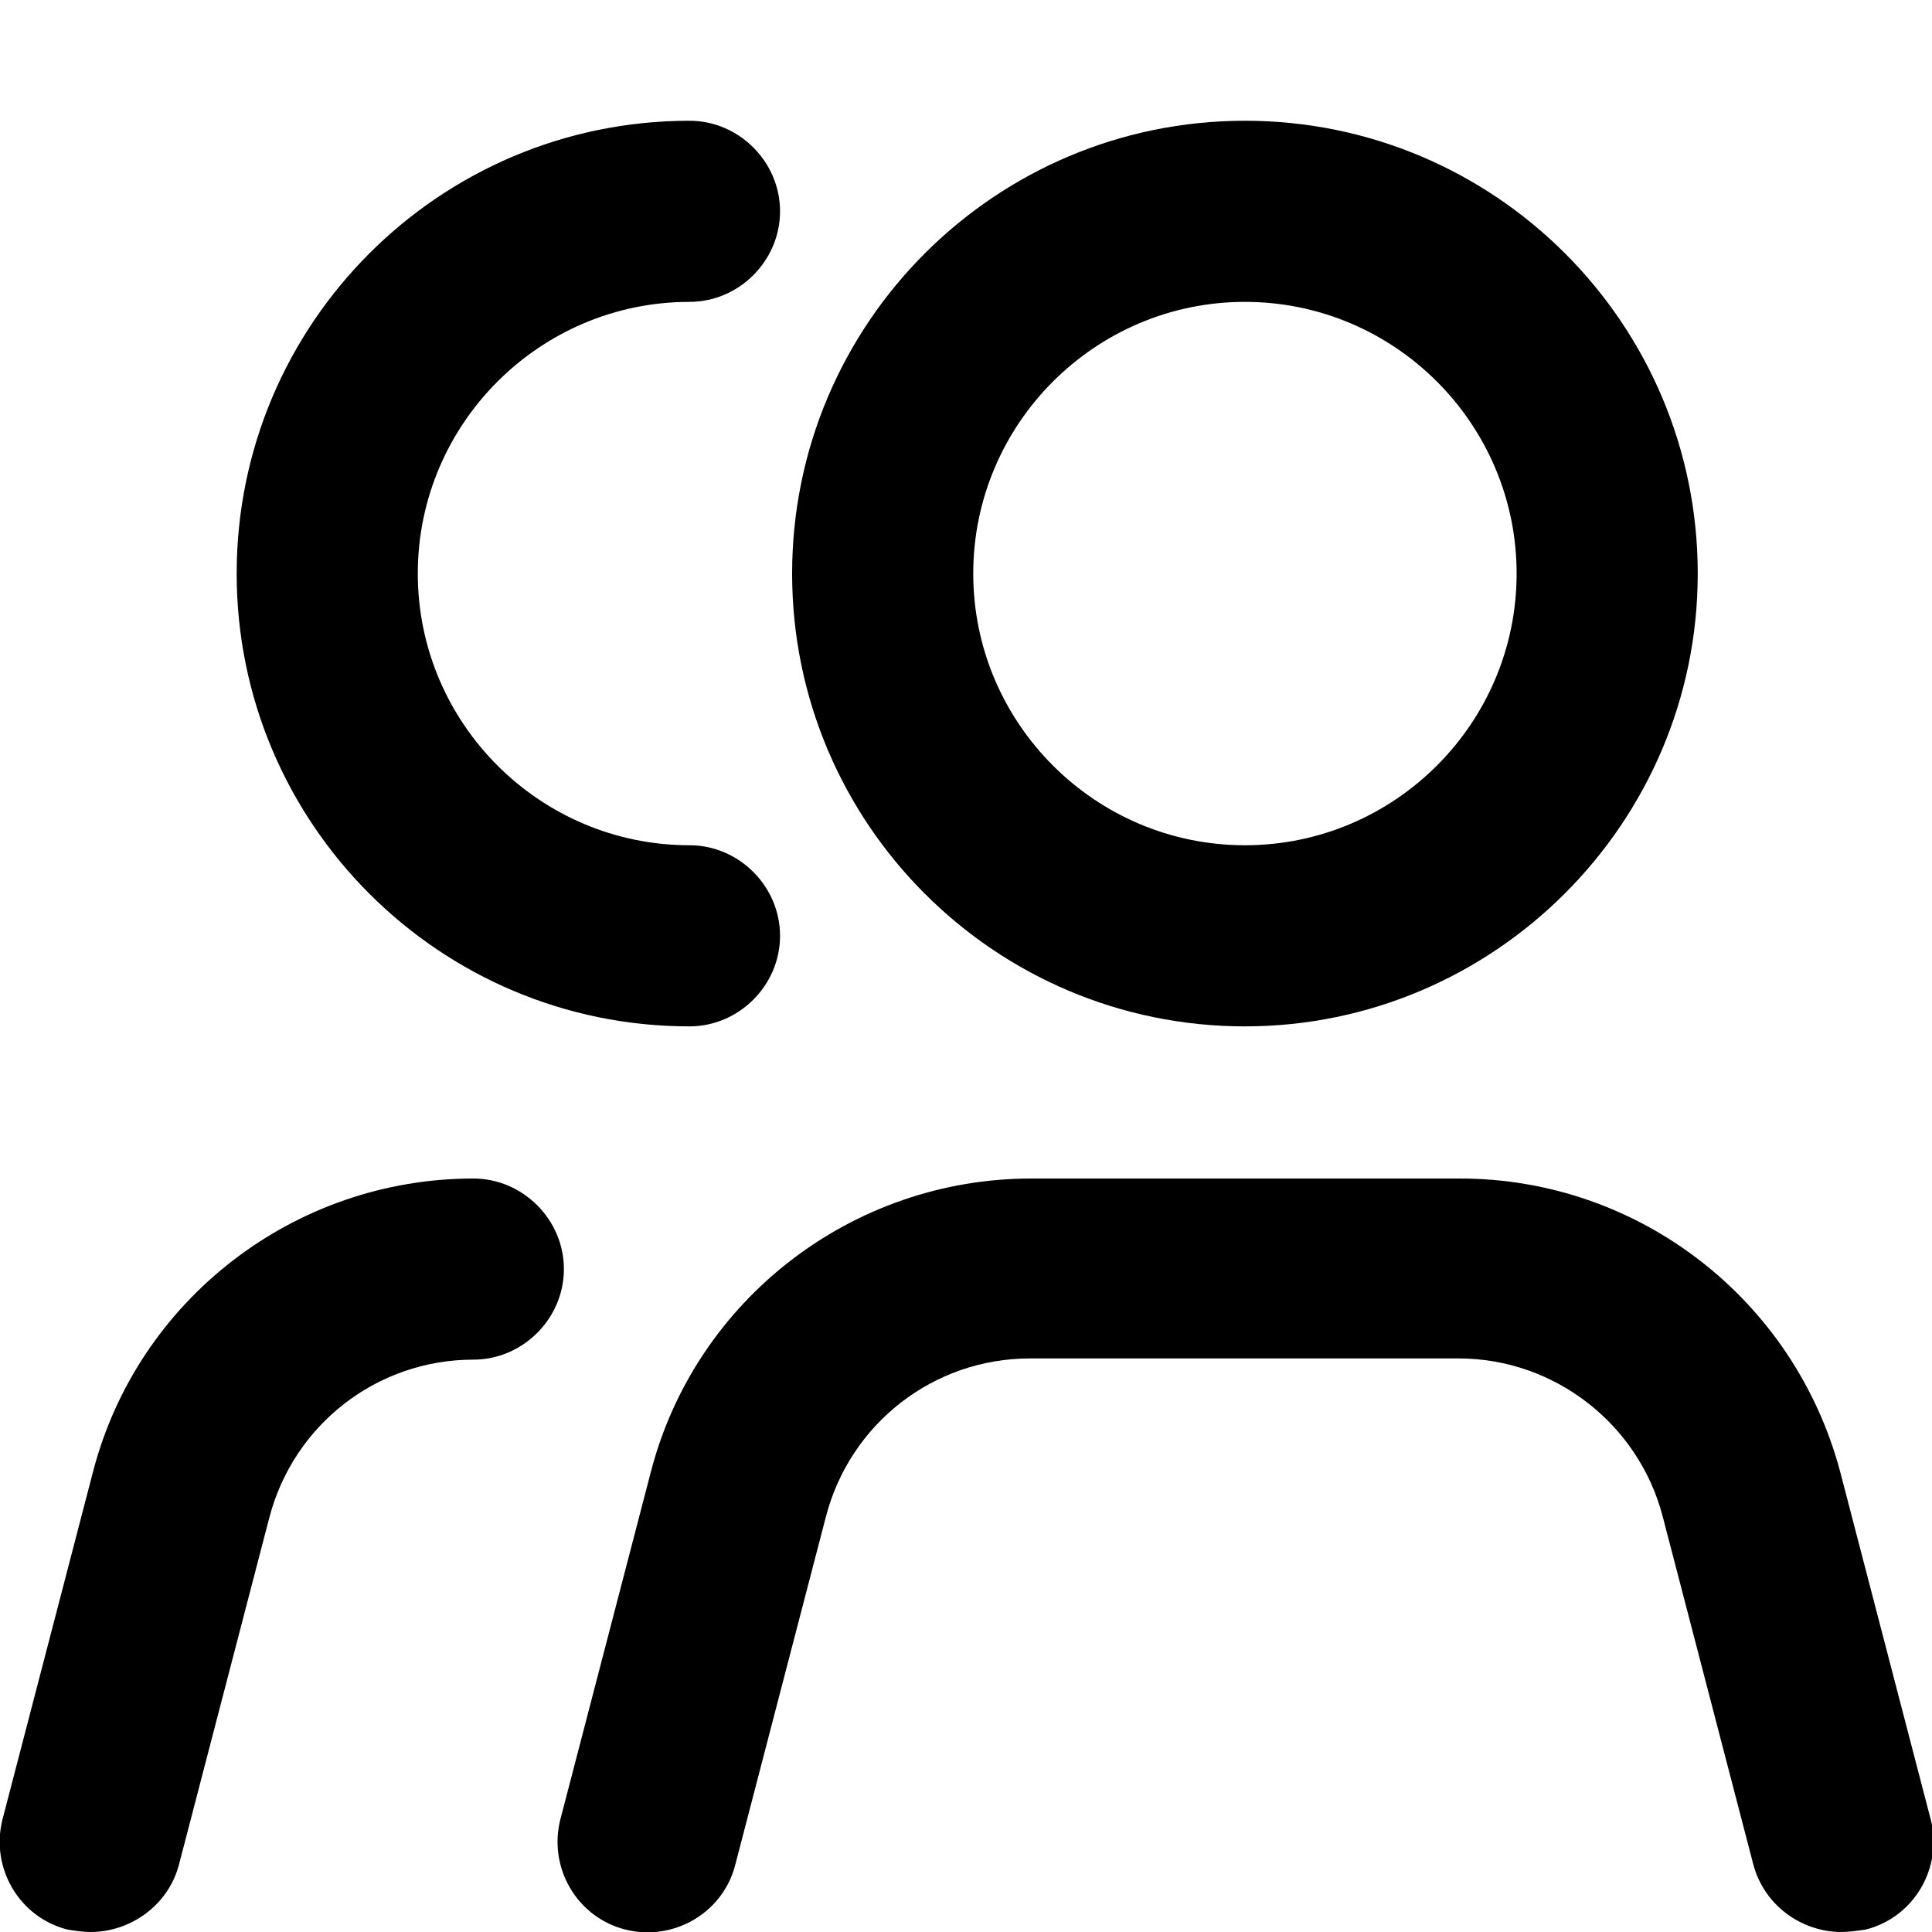 <svg viewBox="0 0 16 16" xmlns="http://www.w3.org/2000/svg"><g clip-path="url(#clip0)"><path d="M10.31 8.5C8.24 8.5 6.56 6.82 6.56 4.75C6.56 2.68 8.24 1 10.31 1C12.38 1 14.06 2.68 14.06 4.75C14.06 6.82 12.37 8.5 10.31 8.5ZM10.31 2.5C9.07 2.5 8.06 3.51 8.06 4.75C8.06 5.99 9.07 7 10.31 7C11.55 7 12.56 5.99 12.56 4.75C12.56 3.51 11.55 2.5 10.31 2.5Z"/><path d="M15.25 16C14.92 16 14.61 15.78 14.52 15.44L13.77 12.56C13.57 11.79 12.87 11.25 12.08 11.25H8.53C7.73 11.25 7.04 11.79 6.84 12.56L6.09 15.44C5.99 15.84 5.58 16.08 5.18 15.98C4.78 15.88 4.54 15.47 4.64 15.07L5.39 12.19C5.76 10.76 7.06 9.76 8.54 9.76H12.09C13.57 9.76 14.86 10.76 15.24 12.19L15.99 15.07C16.09 15.47 15.85 15.88 15.45 15.98C15.38 15.99 15.31 16 15.25 16Z"/><path d="M5.71 8.5C3.64 8.5 1.96 6.82 1.96 4.75C1.96 2.68 3.64 1 5.71 1C6.12 1 6.46 1.34 6.46 1.75C6.46 2.16 6.12 2.5 5.71 2.5C4.47 2.5 3.46 3.51 3.46 4.75C3.46 5.99 4.47 7 5.71 7C6.12 7 6.46 7.34 6.46 7.75C6.46 8.16 6.12 8.5 5.71 8.5Z"/><path d="M0.75 16C0.69 16 0.62 15.99 0.56 15.98C0.16 15.88 -0.08 15.47 0.02 15.07L0.77 12.19C1.14 10.76 2.44 9.76 3.92 9.76C4.33 9.76 4.67 10.1 4.67 10.51C4.67 10.92 4.33 11.26 3.92 11.26C3.12 11.26 2.43 11.8 2.23 12.57L1.48 15.45C1.39 15.78 1.08 16 0.75 16Z"/></g><defs><clipPath><rect/></clipPath></defs></svg>